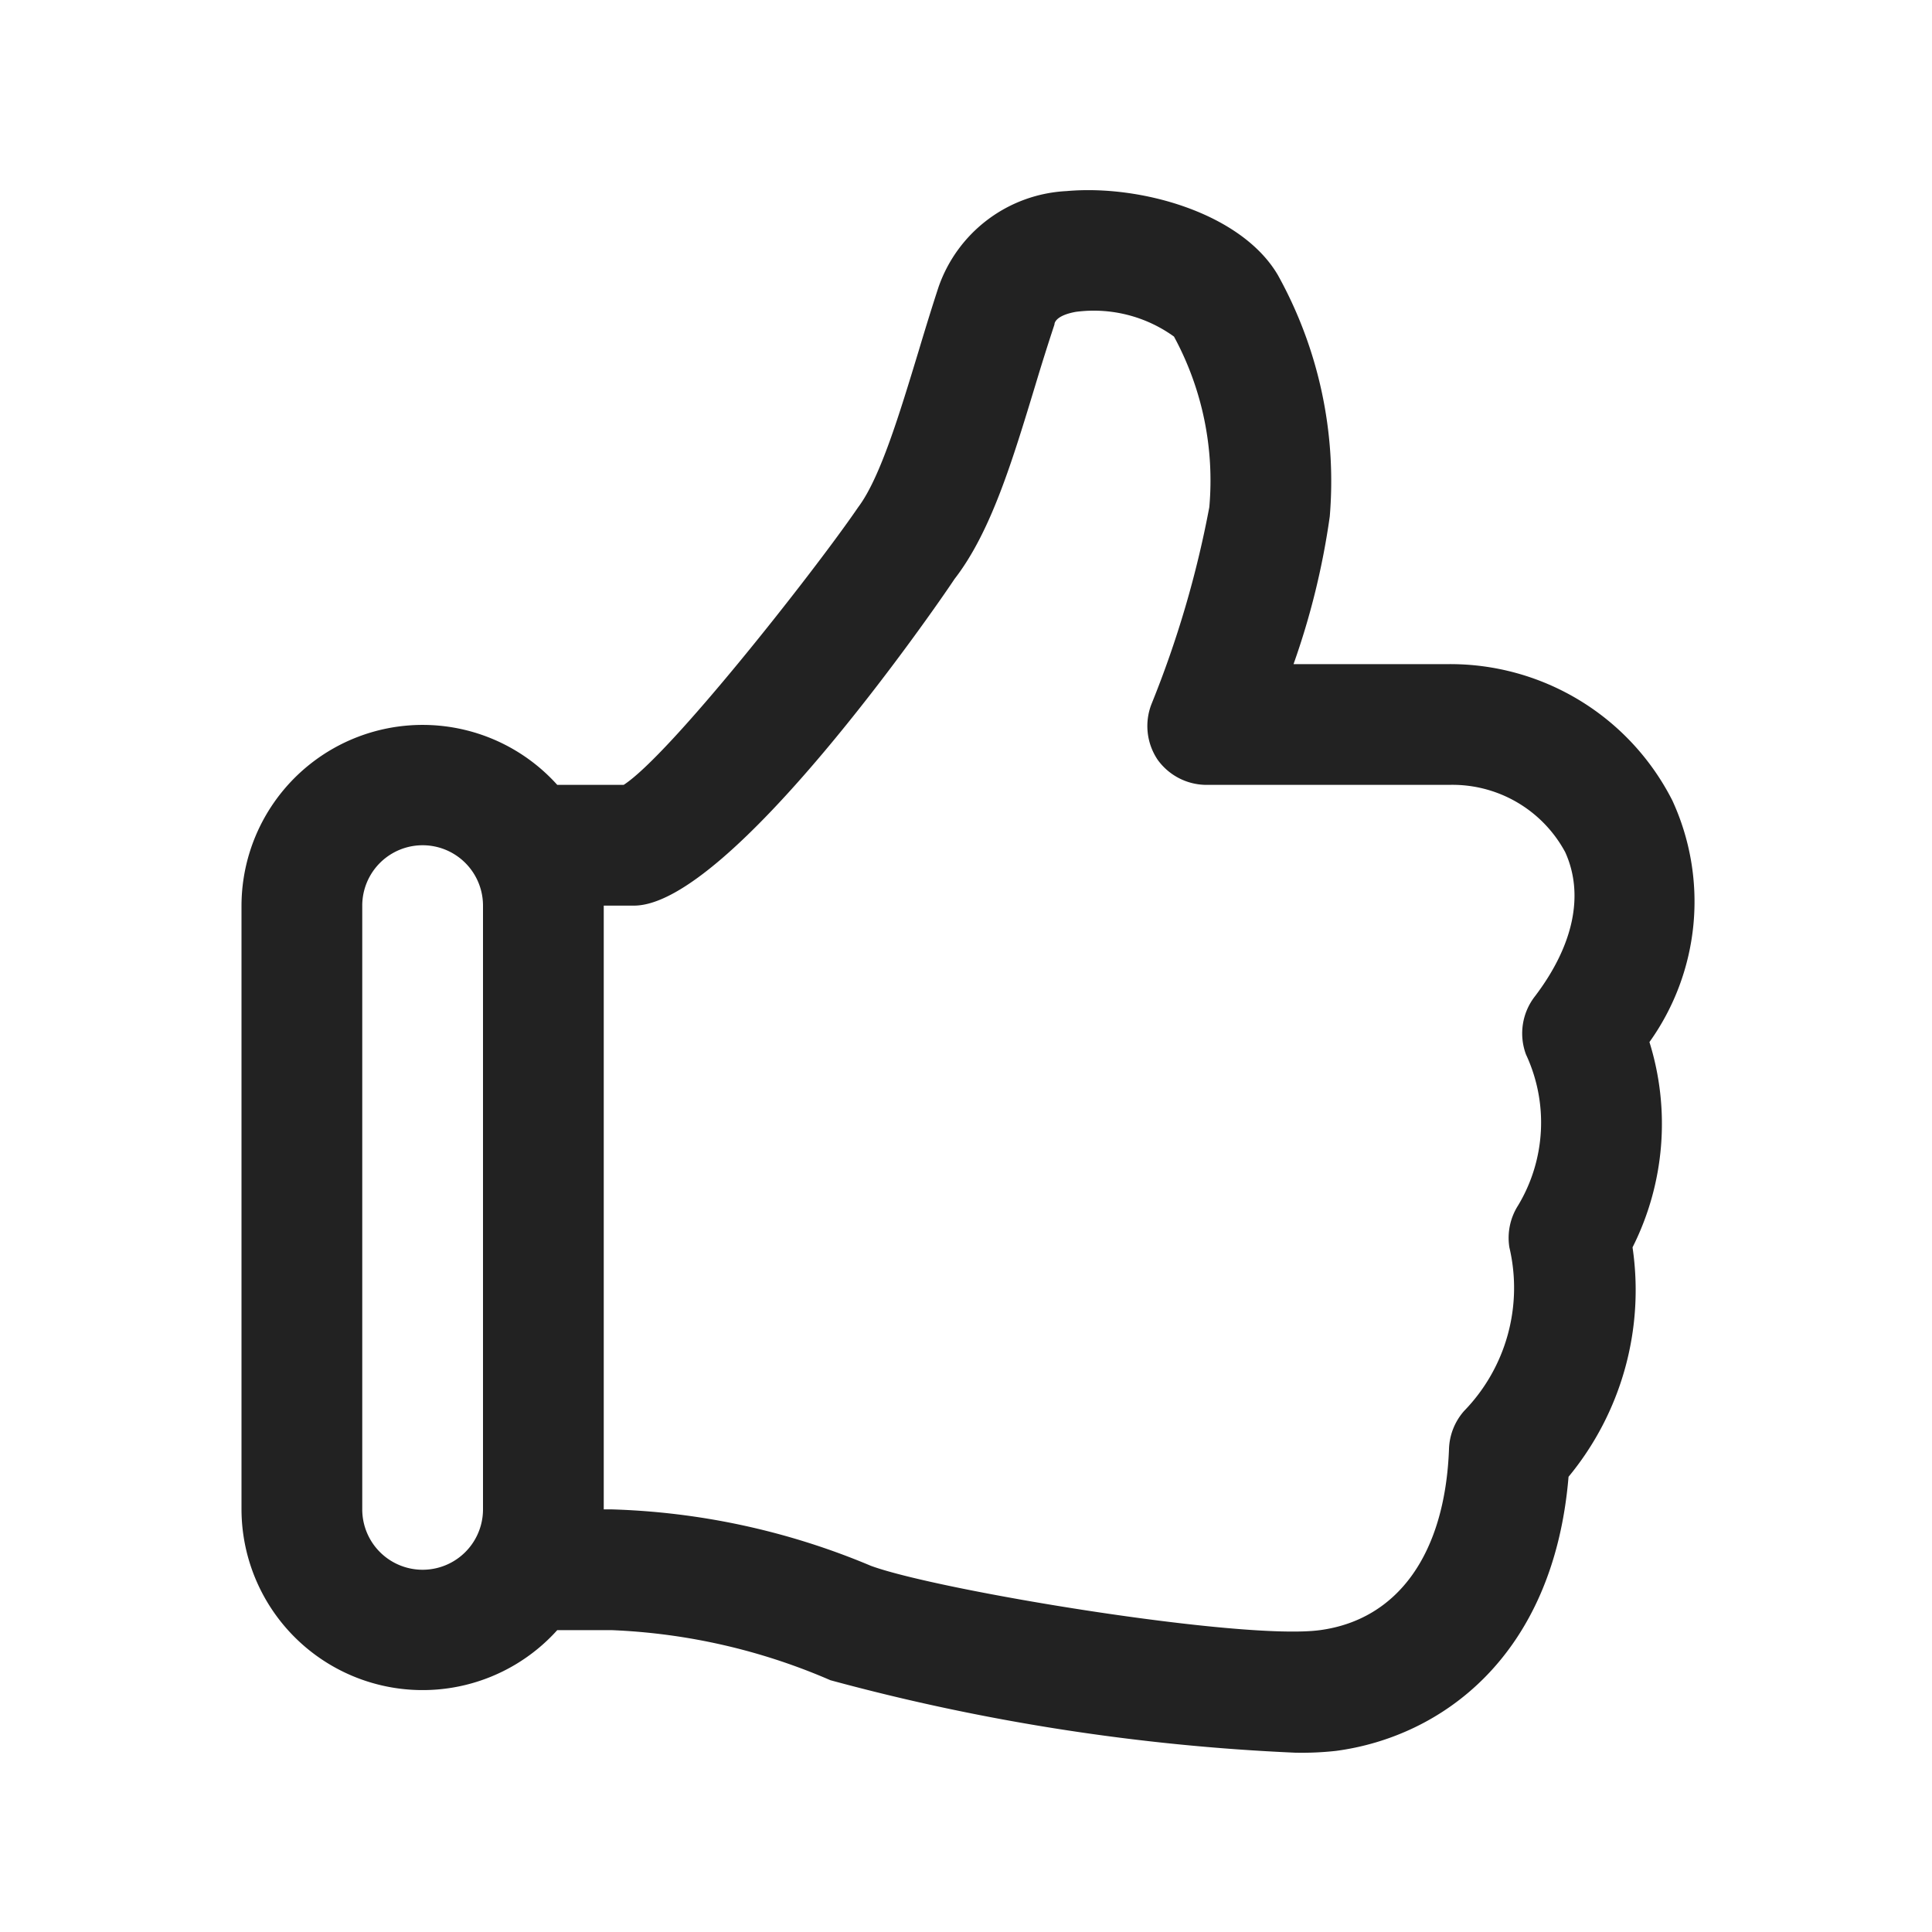 <svg xmlns="http://www.w3.org/2000/svg" viewBox="0 0 64 64"><path fill="#222" fill-rule="evenodd" d="M54.64 34.52a8 8 0 0 0 .76-8A8.25 8.25 0 0 0 48 22h-5.15a25 25 0 0 0 1.2-4.89 14.07 14.07 0 0 0-1.72-8c-1.21-2.06-4.56-3-7-2.78a4.74 4.74 0 0 0-4.24 3.18c-.23.7-.45 1.42-.66 2.12-.63 2.07-1.27 4.2-2 5.17l-.09.13C26.91 19 22.2 25 20.66 26h-2.2A6 6 0 0 0 8 30v20a6 6 0 0 0 10.46 4h1.79c2.502.1 4.964.662 7.26 1.66a70.51 70.51 0 0 0 15.39 2.4c.454.01.908-.01 1.36-.06 3.45-.46 7.2-3.09 7.7-9.08a9.71 9.71 0 0 0 2.12-7.6 9.09 9.09 0 0 0 .56-6.8zM12 50V30a2 2 0 1 1 4 0v20a2 2 0 1 1-4 0zm38.85-17a2 2 0 0 0-.3 1.93 5.33 5.33 0 0 1-.26 5 2 2 0 0 0-.29 1.39 5.85 5.85 0 0 1-1.5 5.42A2 2 0 0 0 48 48c-.13 3.47-1.69 5.65-4.27 6-2.58.35-12.65-1.31-14.88-2.13a23.93 23.93 0 0 0-8.6-1.87H20V30h1c3.17 0 10-9.88 10.62-10.82 1.21-1.56 1.92-3.93 2.68-6.43.2-.667.41-1.333.63-2 0-.09.1-.31.71-.42a4.54 4.54 0 0 1 3.25.82 10 10 0 0 1 1.17 5.65 34.14 34.14 0 0 1-1.91 6.51 2 2 0 0 0 .2 1.86A2 2 0 0 0 40 26h8a4.24 4.24 0 0 1 3.85 2.23c.63 1.39.29 3.07-1 4.77z"/></svg>